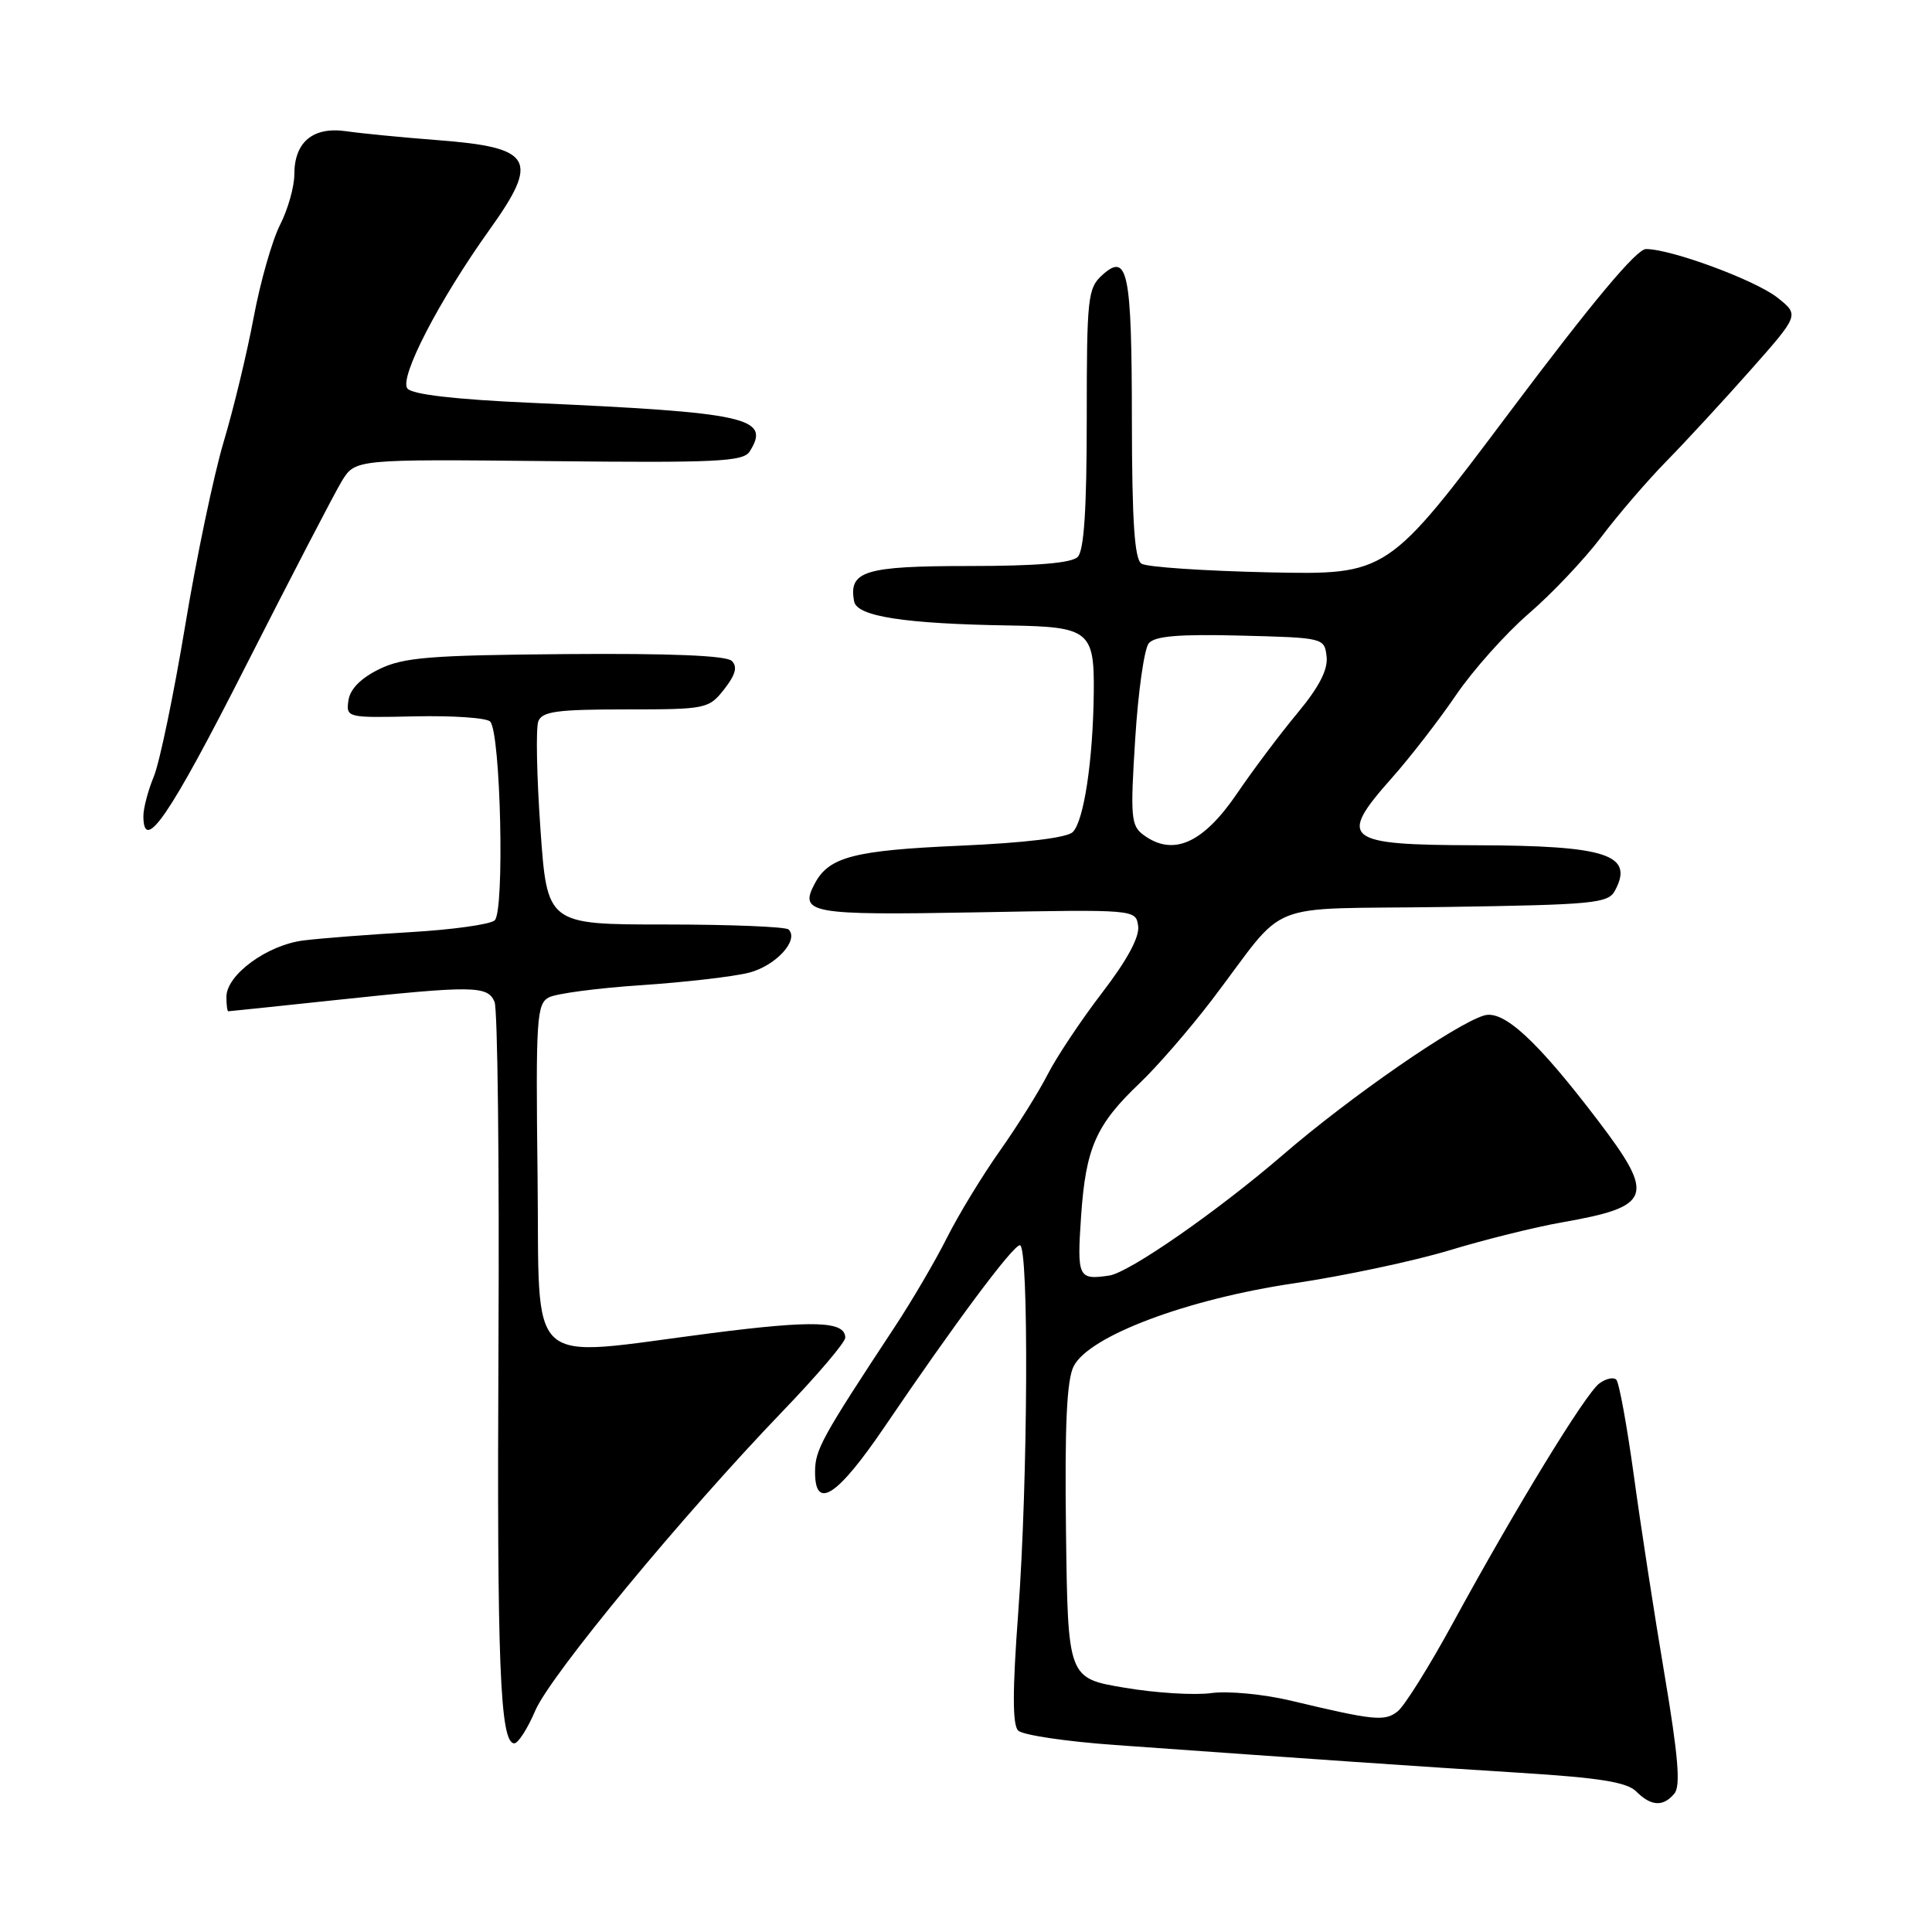 <?xml version="1.0" encoding="UTF-8" standalone="no"?>
<!DOCTYPE svg PUBLIC "-//W3C//DTD SVG 1.1//EN" "http://www.w3.org/Graphics/SVG/1.1/DTD/svg11.dtd" >
<svg xmlns="http://www.w3.org/2000/svg" xmlns:xlink="http://www.w3.org/1999/xlink" version="1.1" viewBox="0 0 256 256">
 <g >
 <path fill="currentColor"
d=" M 221.87 237.65 C 222.71 236.65 222.37 232.65 220.56 221.90 C 219.22 213.98 217.39 202.10 216.49 195.50 C 215.58 188.90 214.54 183.19 214.17 182.82 C 213.80 182.44 212.78 182.67 211.91 183.32 C 210.07 184.69 200.82 199.83 192.55 215.00 C 189.40 220.78 186.09 226.08 185.18 226.78 C 183.46 228.12 182.08 227.98 171.02 225.34 C 167.45 224.49 162.73 224.04 160.52 224.34 C 158.31 224.65 153.12 224.33 149.00 223.63 C 141.50 222.37 141.50 222.37 141.25 202.93 C 141.07 188.84 141.35 182.82 142.27 181.03 C 144.31 177.02 157.29 172.14 171.50 170.04 C 178.10 169.06 187.32 167.10 192.00 165.69 C 196.68 164.27 203.41 162.59 206.97 161.97 C 218.92 159.87 219.39 158.54 211.75 148.49 C 203.70 137.91 199.25 133.80 196.67 134.55 C 192.91 135.64 178.83 145.39 170.00 153.02 C 161.32 160.50 149.61 168.64 146.97 169.02 C 142.86 169.62 142.70 169.28 143.25 161.15 C 143.87 152.09 145.22 149.03 151.04 143.50 C 153.35 141.30 157.64 136.35 160.58 132.50 C 170.95 118.89 166.80 120.55 191.44 120.18 C 211.24 119.88 213.09 119.71 214.00 118.00 C 216.55 113.23 212.88 112.04 195.50 112.00 C 178.11 111.96 177.20 111.22 184.44 103.07 C 186.88 100.32 190.70 95.38 192.93 92.10 C 195.17 88.81 199.50 83.96 202.56 81.31 C 205.63 78.67 209.96 74.09 212.18 71.15 C 214.40 68.20 218.31 63.66 220.86 61.06 C 223.41 58.46 228.40 53.05 231.96 49.03 C 238.41 41.74 238.41 41.74 235.55 39.46 C 232.64 37.14 221.46 33.00 218.10 33.00 C 216.85 33.00 210.96 40.05 200.05 54.59 C 183.85 76.17 183.85 76.17 168.18 75.84 C 159.55 75.65 151.94 75.14 151.25 74.69 C 150.33 74.09 150.00 69.13 149.98 55.69 C 149.97 35.99 149.44 33.39 146.06 36.44 C 144.13 38.19 144.00 39.41 144.00 55.45 C 144.00 67.46 143.64 72.96 142.80 73.80 C 141.99 74.61 137.34 75.00 128.42 75.00 C 114.55 75.00 112.41 75.66 113.18 79.70 C 113.55 81.68 119.89 82.66 133.82 82.88 C 144.31 83.05 145.02 83.62 144.93 91.79 C 144.83 100.77 143.62 108.78 142.15 110.25 C 141.39 111.01 135.84 111.68 127.22 112.06 C 113.19 112.67 109.85 113.54 107.98 117.04 C 105.84 121.03 107.28 121.29 129.39 120.89 C 150.50 120.50 150.50 120.50 150.81 122.70 C 151.02 124.14 149.35 127.23 146.03 131.55 C 143.23 135.21 139.99 140.07 138.83 142.35 C 137.67 144.63 134.81 149.20 132.48 152.50 C 130.15 155.80 127.00 160.97 125.48 164.00 C 123.96 167.03 120.87 172.31 118.61 175.74 C 108.82 190.60 108.00 192.09 108.00 195.06 C 108.00 200.22 110.96 198.27 117.26 188.99 C 126.52 175.34 134.22 165.00 135.14 165.00 C 136.35 165.00 136.21 196.33 134.92 213.68 C 134.15 224.03 134.15 228.55 134.91 229.31 C 135.50 229.90 141.27 230.76 147.74 231.22 C 173.95 233.10 188.17 234.08 201.34 234.90 C 211.92 235.56 215.57 236.14 216.81 237.38 C 218.78 239.35 220.39 239.44 221.87 237.65 Z  M 70.93 226.66 C 72.94 221.97 90.48 200.75 103.75 186.95 C 108.29 182.23 112.00 177.87 112.00 177.25 C 112.00 175.05 107.83 174.91 94.27 176.65 C 69.21 179.86 71.54 181.97 71.23 155.80 C 70.98 134.94 71.11 133.01 72.73 132.16 C 73.70 131.65 79.22 130.92 85.00 130.54 C 90.78 130.15 97.18 129.41 99.23 128.89 C 102.79 127.98 105.92 124.57 104.49 123.16 C 104.12 122.80 96.77 122.50 88.16 122.50 C 72.50 122.50 72.50 122.50 71.61 109.83 C 71.12 102.87 70.99 96.46 71.33 95.58 C 71.83 94.27 73.82 94.00 82.90 94.00 C 93.58 94.00 93.91 93.93 95.96 91.33 C 97.46 89.41 97.75 88.35 96.97 87.58 C 96.26 86.86 88.81 86.56 74.94 86.67 C 56.90 86.82 53.46 87.10 50.24 88.67 C 47.80 89.87 46.39 91.30 46.17 92.81 C 45.85 95.10 45.96 95.12 54.98 94.92 C 60.01 94.81 64.49 95.12 64.95 95.61 C 66.35 97.12 66.88 120.85 65.54 121.96 C 64.90 122.50 59.90 123.19 54.44 123.51 C 48.97 123.83 42.59 124.32 40.25 124.61 C 35.44 125.19 30.00 129.16 30.00 132.09 C 30.00 133.14 30.11 134.00 30.25 134.00 C 30.39 134.00 36.80 133.33 44.50 132.51 C 62.73 130.57 64.61 130.59 65.53 132.75 C 65.94 133.71 66.17 154.12 66.05 178.10 C 65.84 220.55 66.25 231.00 68.15 231.00 C 68.66 231.00 69.91 229.05 70.93 226.66 Z  M 32.51 88.36 C 38.56 76.45 44.30 65.39 45.28 63.77 C 47.07 60.84 47.07 60.84 72.72 61.10 C 94.99 61.34 98.49 61.17 99.34 59.82 C 102.17 55.33 99.13 54.66 70.24 53.37 C 60.35 52.93 54.64 52.27 53.99 51.49 C 52.84 50.10 58.16 39.82 64.85 30.46 C 71.54 21.12 70.63 19.54 58.00 18.57 C 53.33 18.21 47.87 17.68 45.89 17.39 C 41.48 16.75 39.00 18.81 39.00 23.11 C 39.00 24.74 38.15 27.75 37.11 29.79 C 36.07 31.83 34.49 37.36 33.61 42.07 C 32.73 46.78 30.94 54.20 29.63 58.57 C 28.33 62.93 26.02 73.92 24.52 83.00 C 23.01 92.08 21.15 101.02 20.39 102.87 C 19.62 104.73 19.00 107.09 19.00 108.12 C 19.00 113.22 22.47 108.14 32.51 88.36 Z  M 151.54 110.65 C 149.86 109.42 149.76 108.31 150.42 97.92 C 150.81 91.66 151.62 85.95 152.22 85.24 C 153.01 84.28 156.22 84.01 164.40 84.22 C 175.41 84.50 175.50 84.52 175.78 87.00 C 175.98 88.73 174.78 91.05 171.91 94.50 C 169.62 97.25 166.03 102.03 163.93 105.12 C 159.42 111.75 155.46 113.52 151.54 110.65 Z "/>
</g>
</svg>